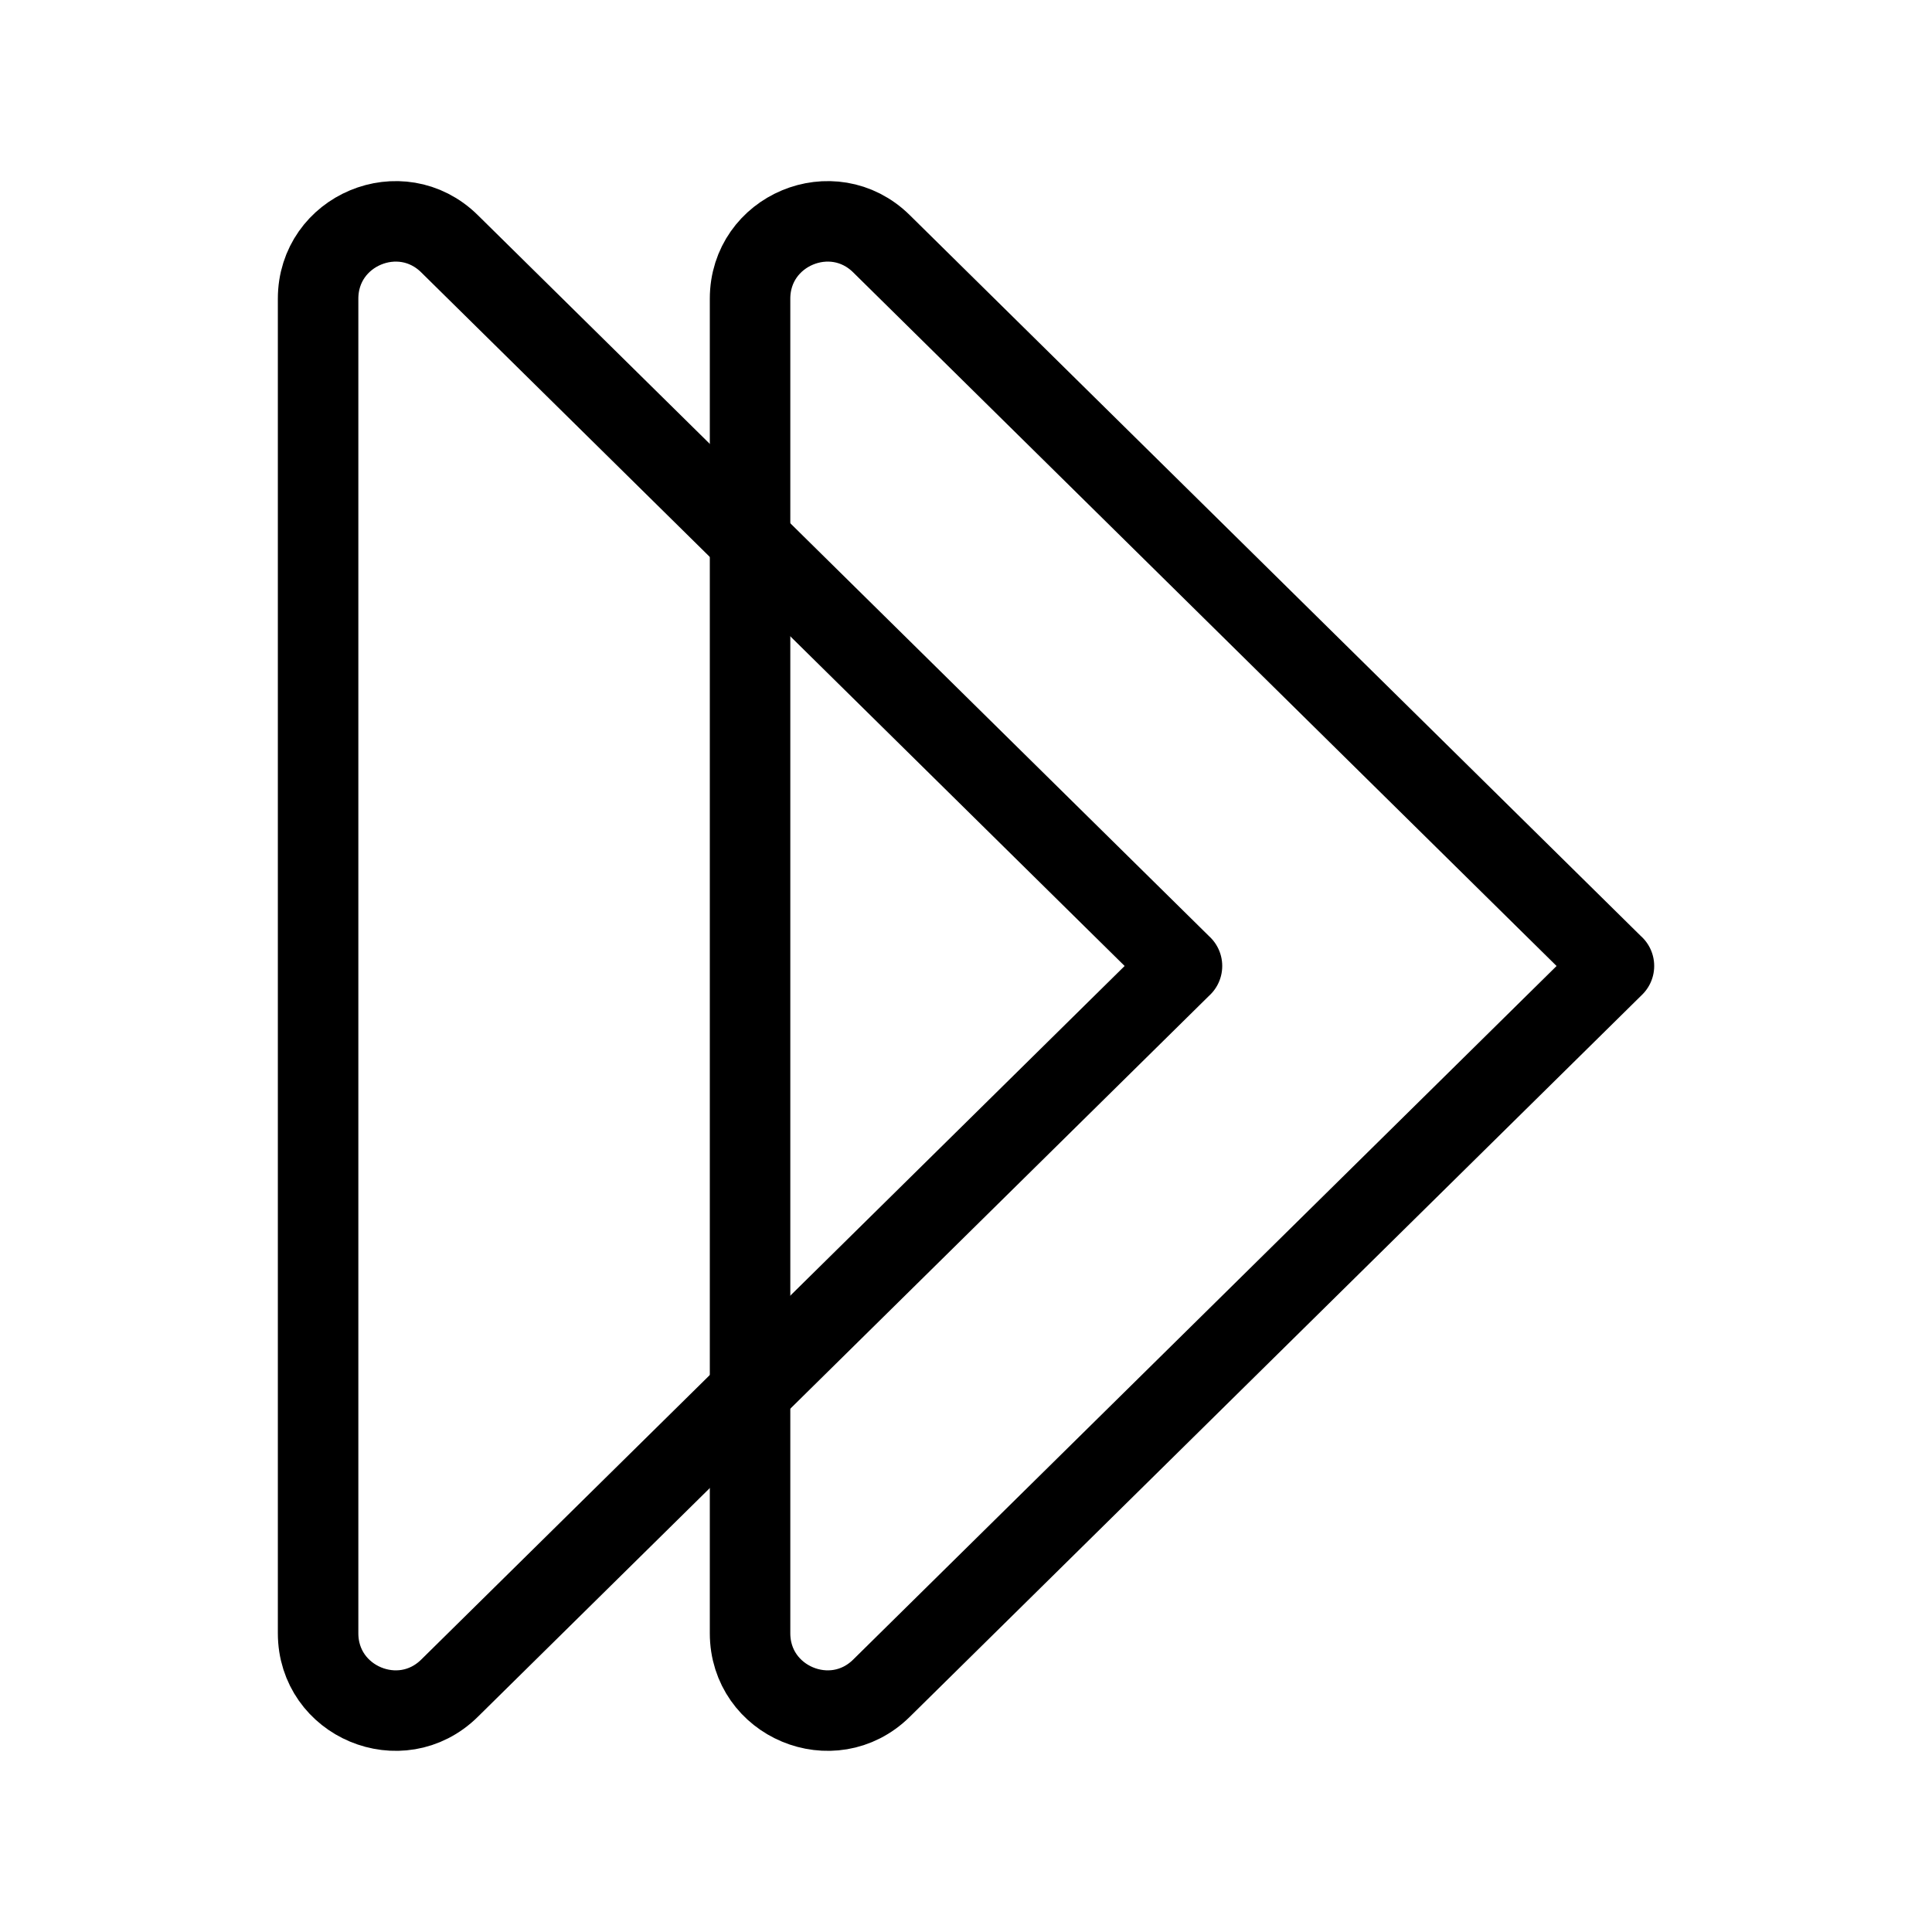 <?xml version="1.0" encoding="UTF-8"?><svg id="b" xmlns="http://www.w3.org/2000/svg" viewBox="0 0 48 48"><defs><style>.c{stroke-width:2px;fill:none;stroke:#000;stroke-linecap:round;stroke-linejoin:round;}</style></defs><path class="c" d="m29.366,24L11.168,6.056c-1.212-1.196-3.265-.337-3.265,1.366v33.155c0,1.703,2.053,2.562,3.265,1.366l18.198-17.944Z"/><path class="c" d="m40.097,24L21.9,6.056c-1.212-1.196-3.265-.337-3.265,1.366v33.155c0,1.703,2.053,2.562,3.265,1.366l18.198-17.944Z"/></svg>